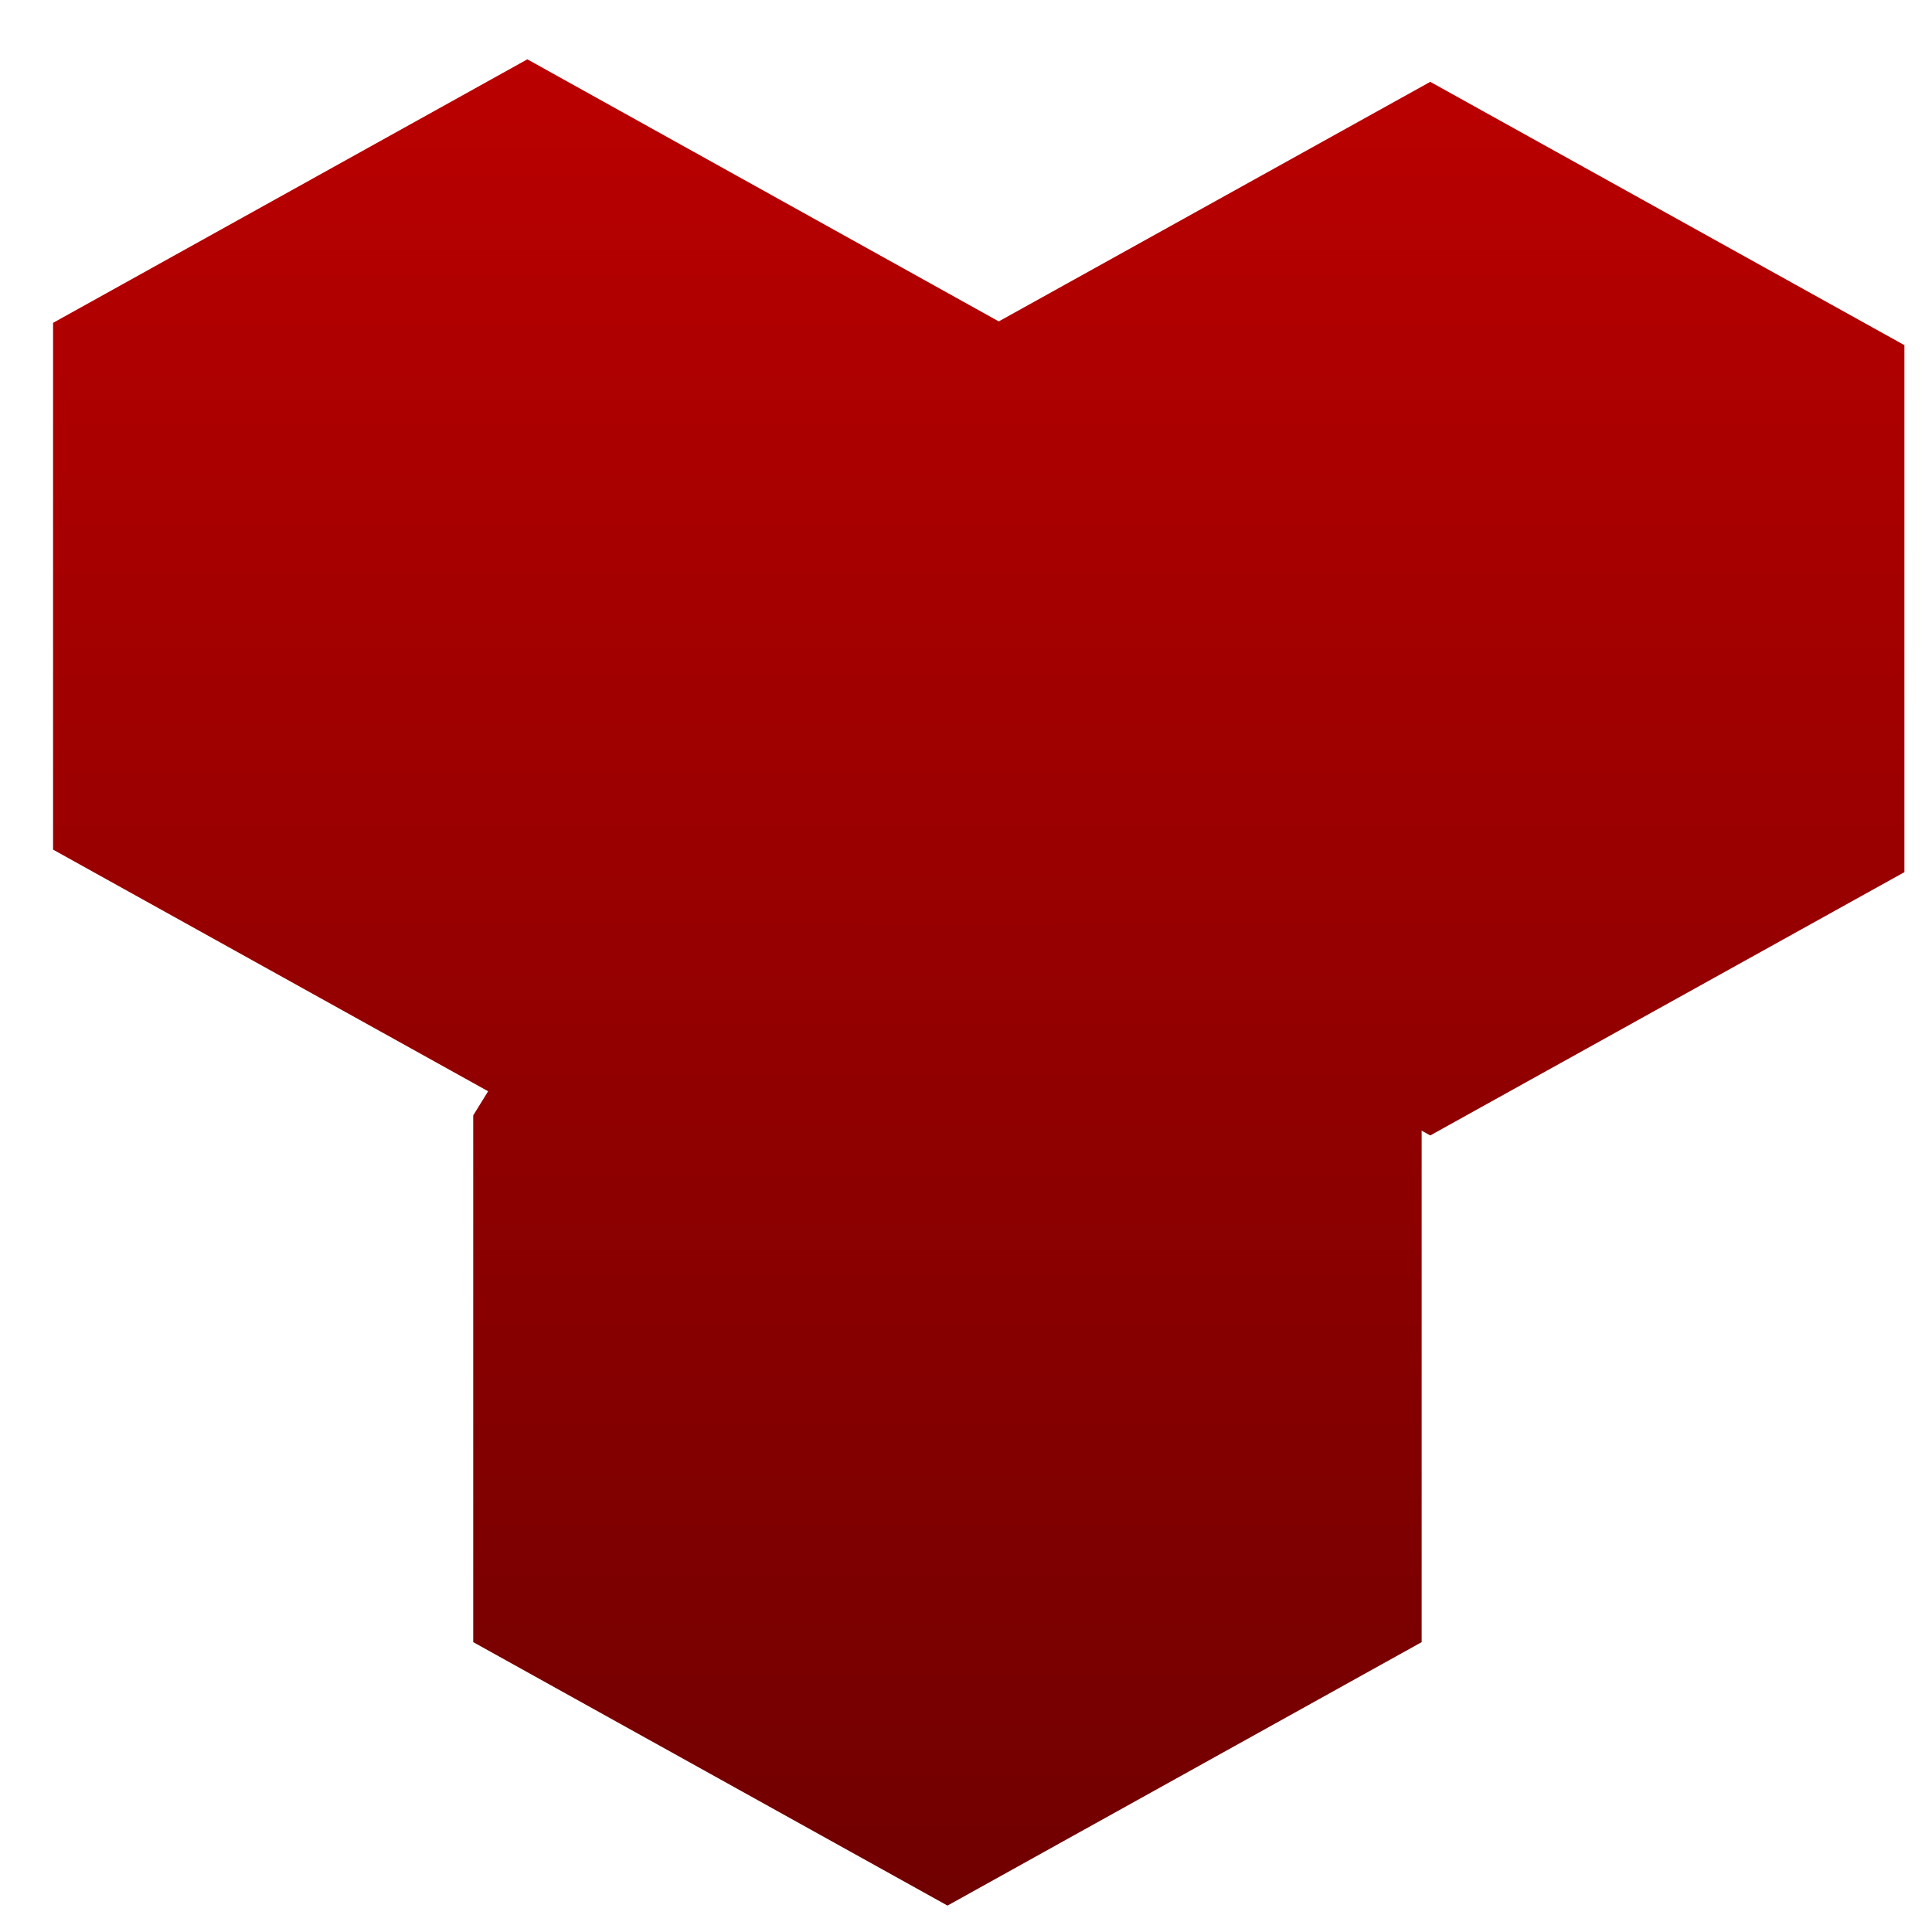 <svg xmlns="http://www.w3.org/2000/svg" xmlns:xlink="http://www.w3.org/1999/xlink" width="64" height="64" viewBox="0 0 64 64" version="1.1"><defs><linearGradient id="linear0" gradientUnits="userSpaceOnUse" x1="0" y1="0" x2="0" y2="1" gradientTransform="matrix(109.951,0,0,67.125,-30.784,-2.101)"><stop offset="0" style="stop-color:#bf0000;stop-opacity:1;"/><stop offset="1" style="stop-color:#6e0000;stop-opacity:1;"/></linearGradient><linearGradient id="linear1" gradientUnits="userSpaceOnUse" x1="0" y1="0" x2="0" y2="1" gradientTransform="matrix(109.951,0,0,67.125,-30.784,-2.101)"><stop offset="0" style="stop-color:#bf0000;stop-opacity:1;"/><stop offset="1" style="stop-color:#6e0000;stop-opacity:1;"/></linearGradient><linearGradient id="linear2" gradientUnits="userSpaceOnUse" x1="0" y1="0" x2="0" y2="1" gradientTransform="matrix(109.951,0,0,67.125,-30.784,-2.101)"><stop offset="0" style="stop-color:#bf0000;stop-opacity:1;"/><stop offset="1" style="stop-color:#6e0000;stop-opacity:1;"/></linearGradient></defs><g id="surface1"><path style=" stroke:none;fill-rule:nonzero;fill:url(#linear0);" d="M 15.676 36.949 L 31.387 11.512 L 47.094 36.949 L 47.094 54.398 L 31.387 63.125 L 15.676 54.398 Z M 15.676 36.949 "/><path style=" stroke:none;fill-rule:nonzero;fill:url(#linear1);" d="M 31.668 11.434 L 47.379 2.711 L 63.086 11.434 L 63.086 28.891 L 47.379 37.613 L 31.668 28.891 L 26.43 19.543 Z M 31.668 11.434 "/><path style=" stroke:none;fill-rule:nonzero;fill:url(#linear2);" d="M 1.758 10.695 L 17.469 1.965 L 33.172 10.695 L 33.172 28.145 L 17.469 36.871 L 1.758 28.145 Z M 1.758 10.695 "/></g></svg>
